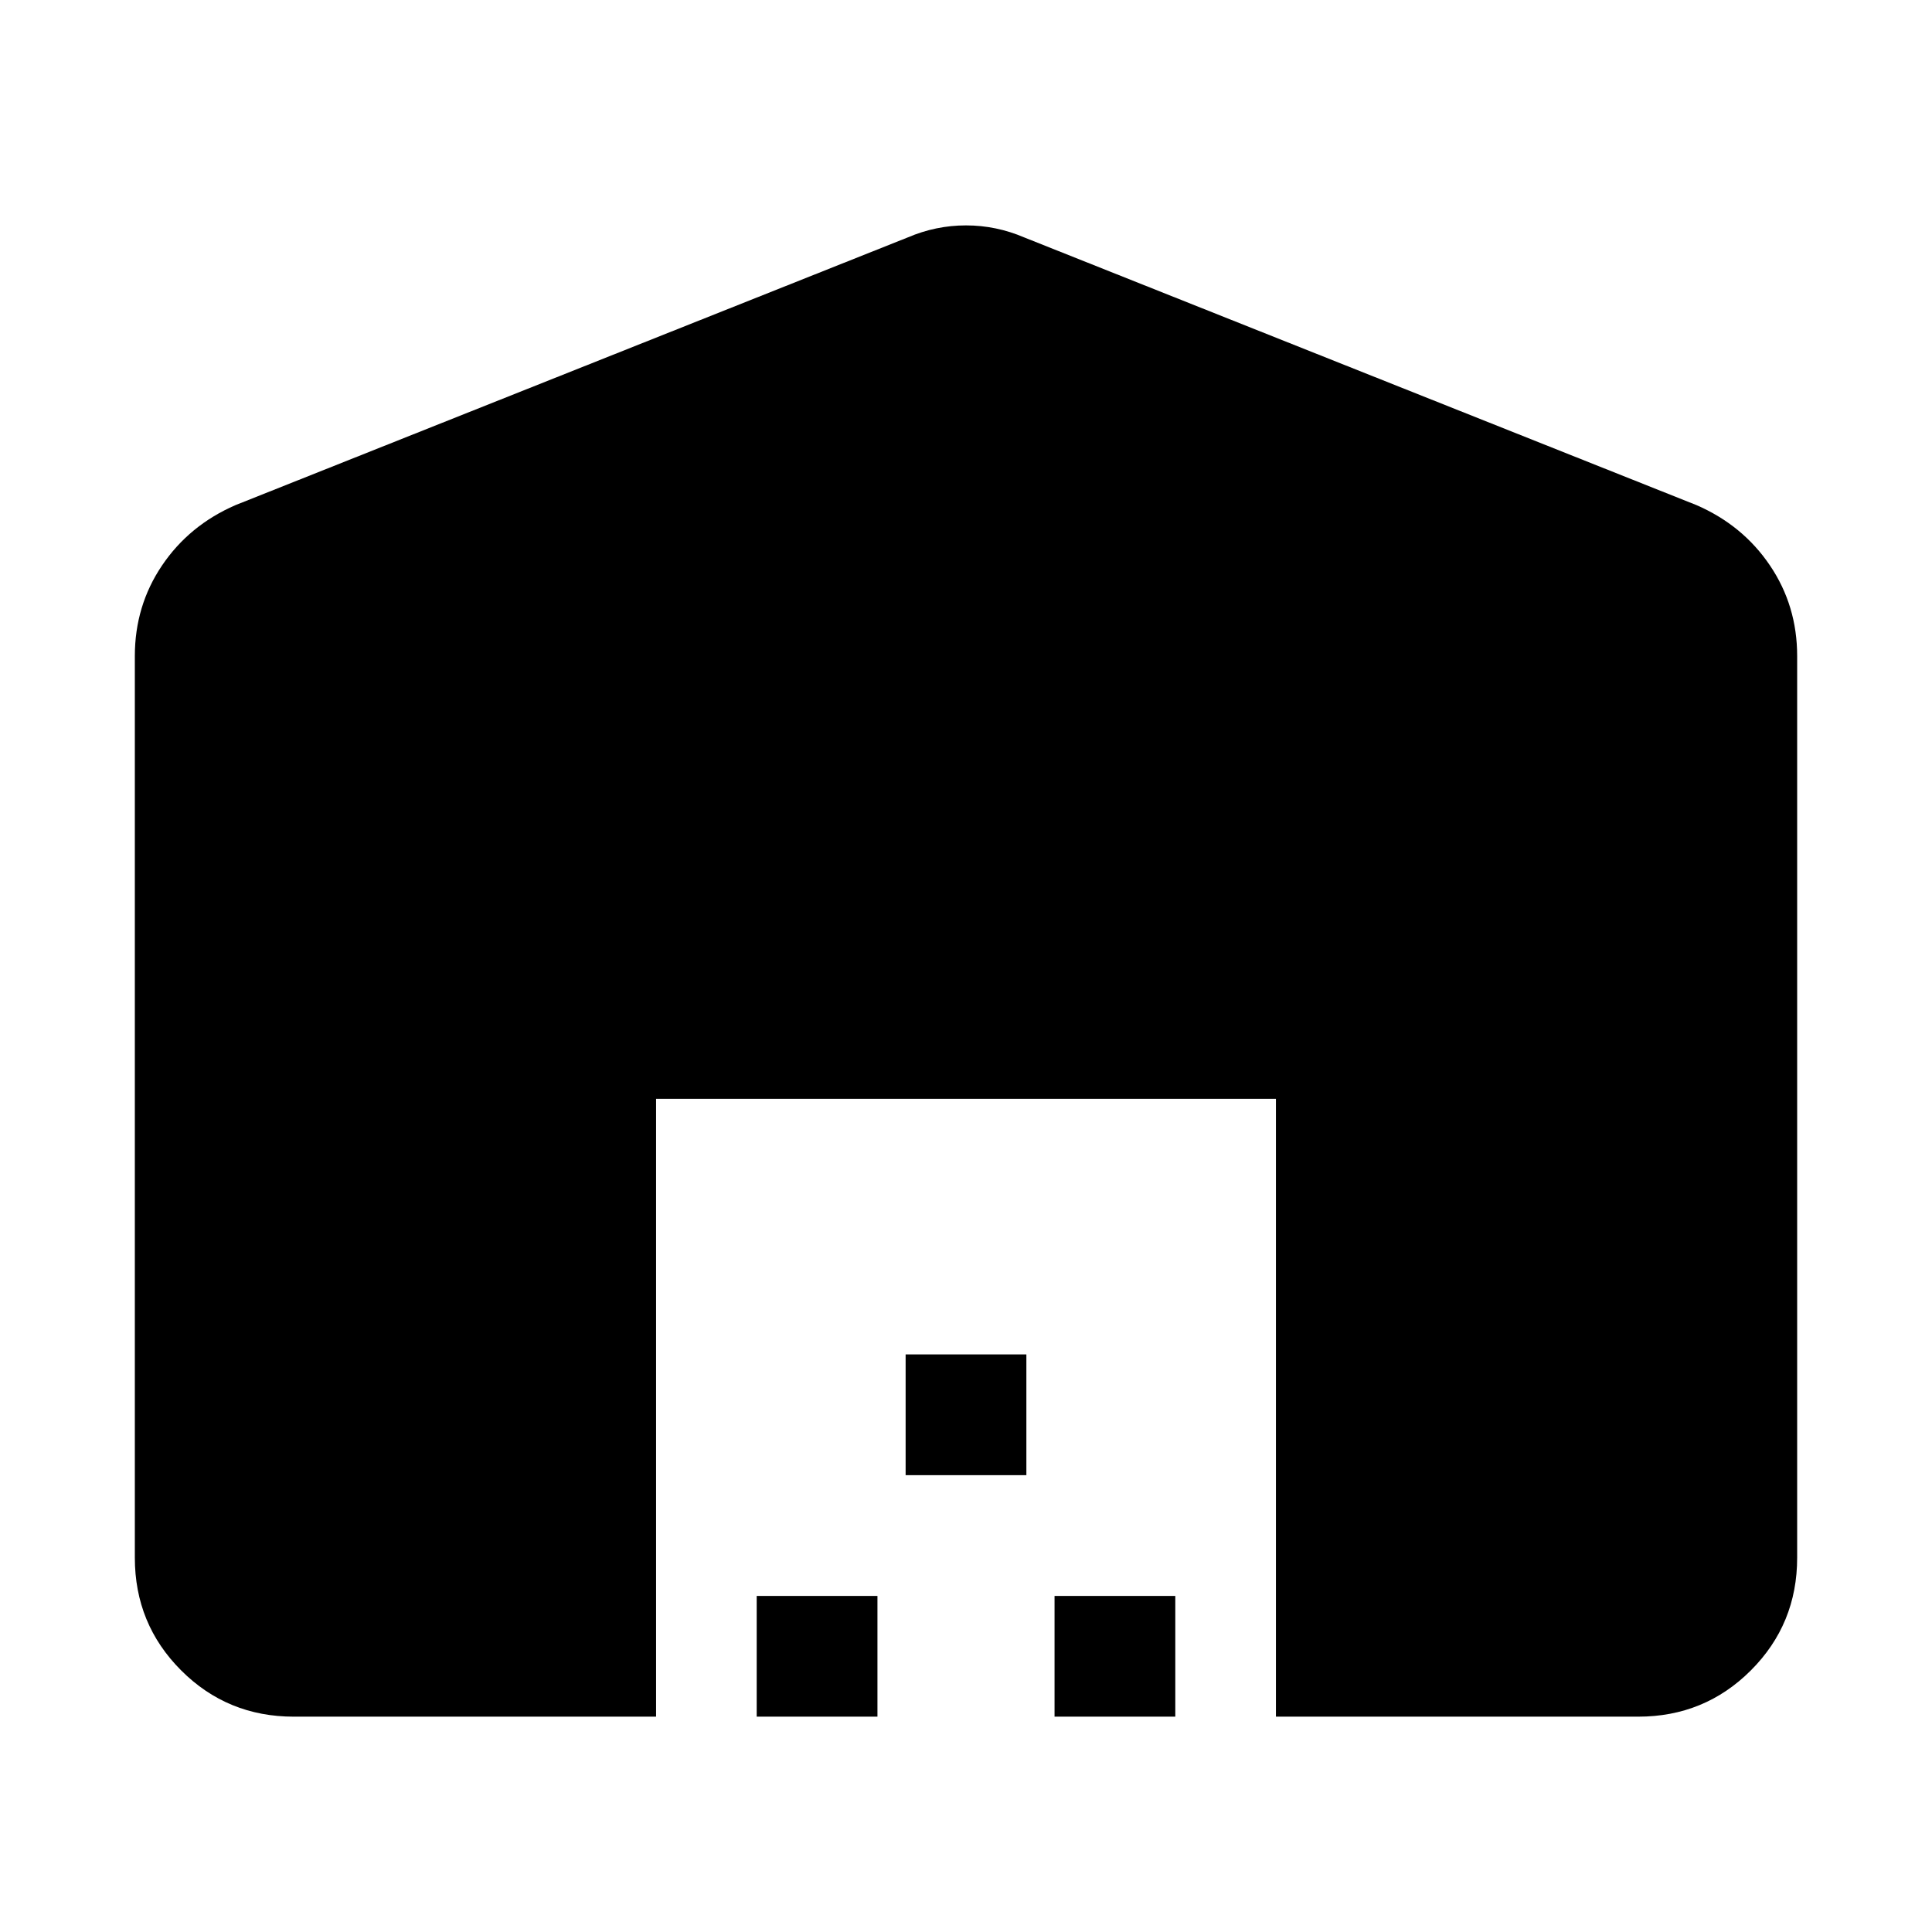 <svg xmlns="http://www.w3.org/2000/svg" width="48" height="48" viewBox="0 0 48 48"><path d="M16.3 42.65h-9q-1.65 0-2.8-1.15t-1.15-2.8V16.3q0-1.25.675-2.25t1.825-1.5l16.7-6.65q.7-.3 1.45-.3t1.45.3l16.7 6.65q1.15.5 1.825 1.5t.675 2.25v22.4q0 1.65-1.15 2.8t-2.8 1.15h-9V27.3H16.3Zm2.5 0v-3h3v3Zm3.7-6v-3h3v3Zm3.7 6v-3h3v3Z"/></svg>